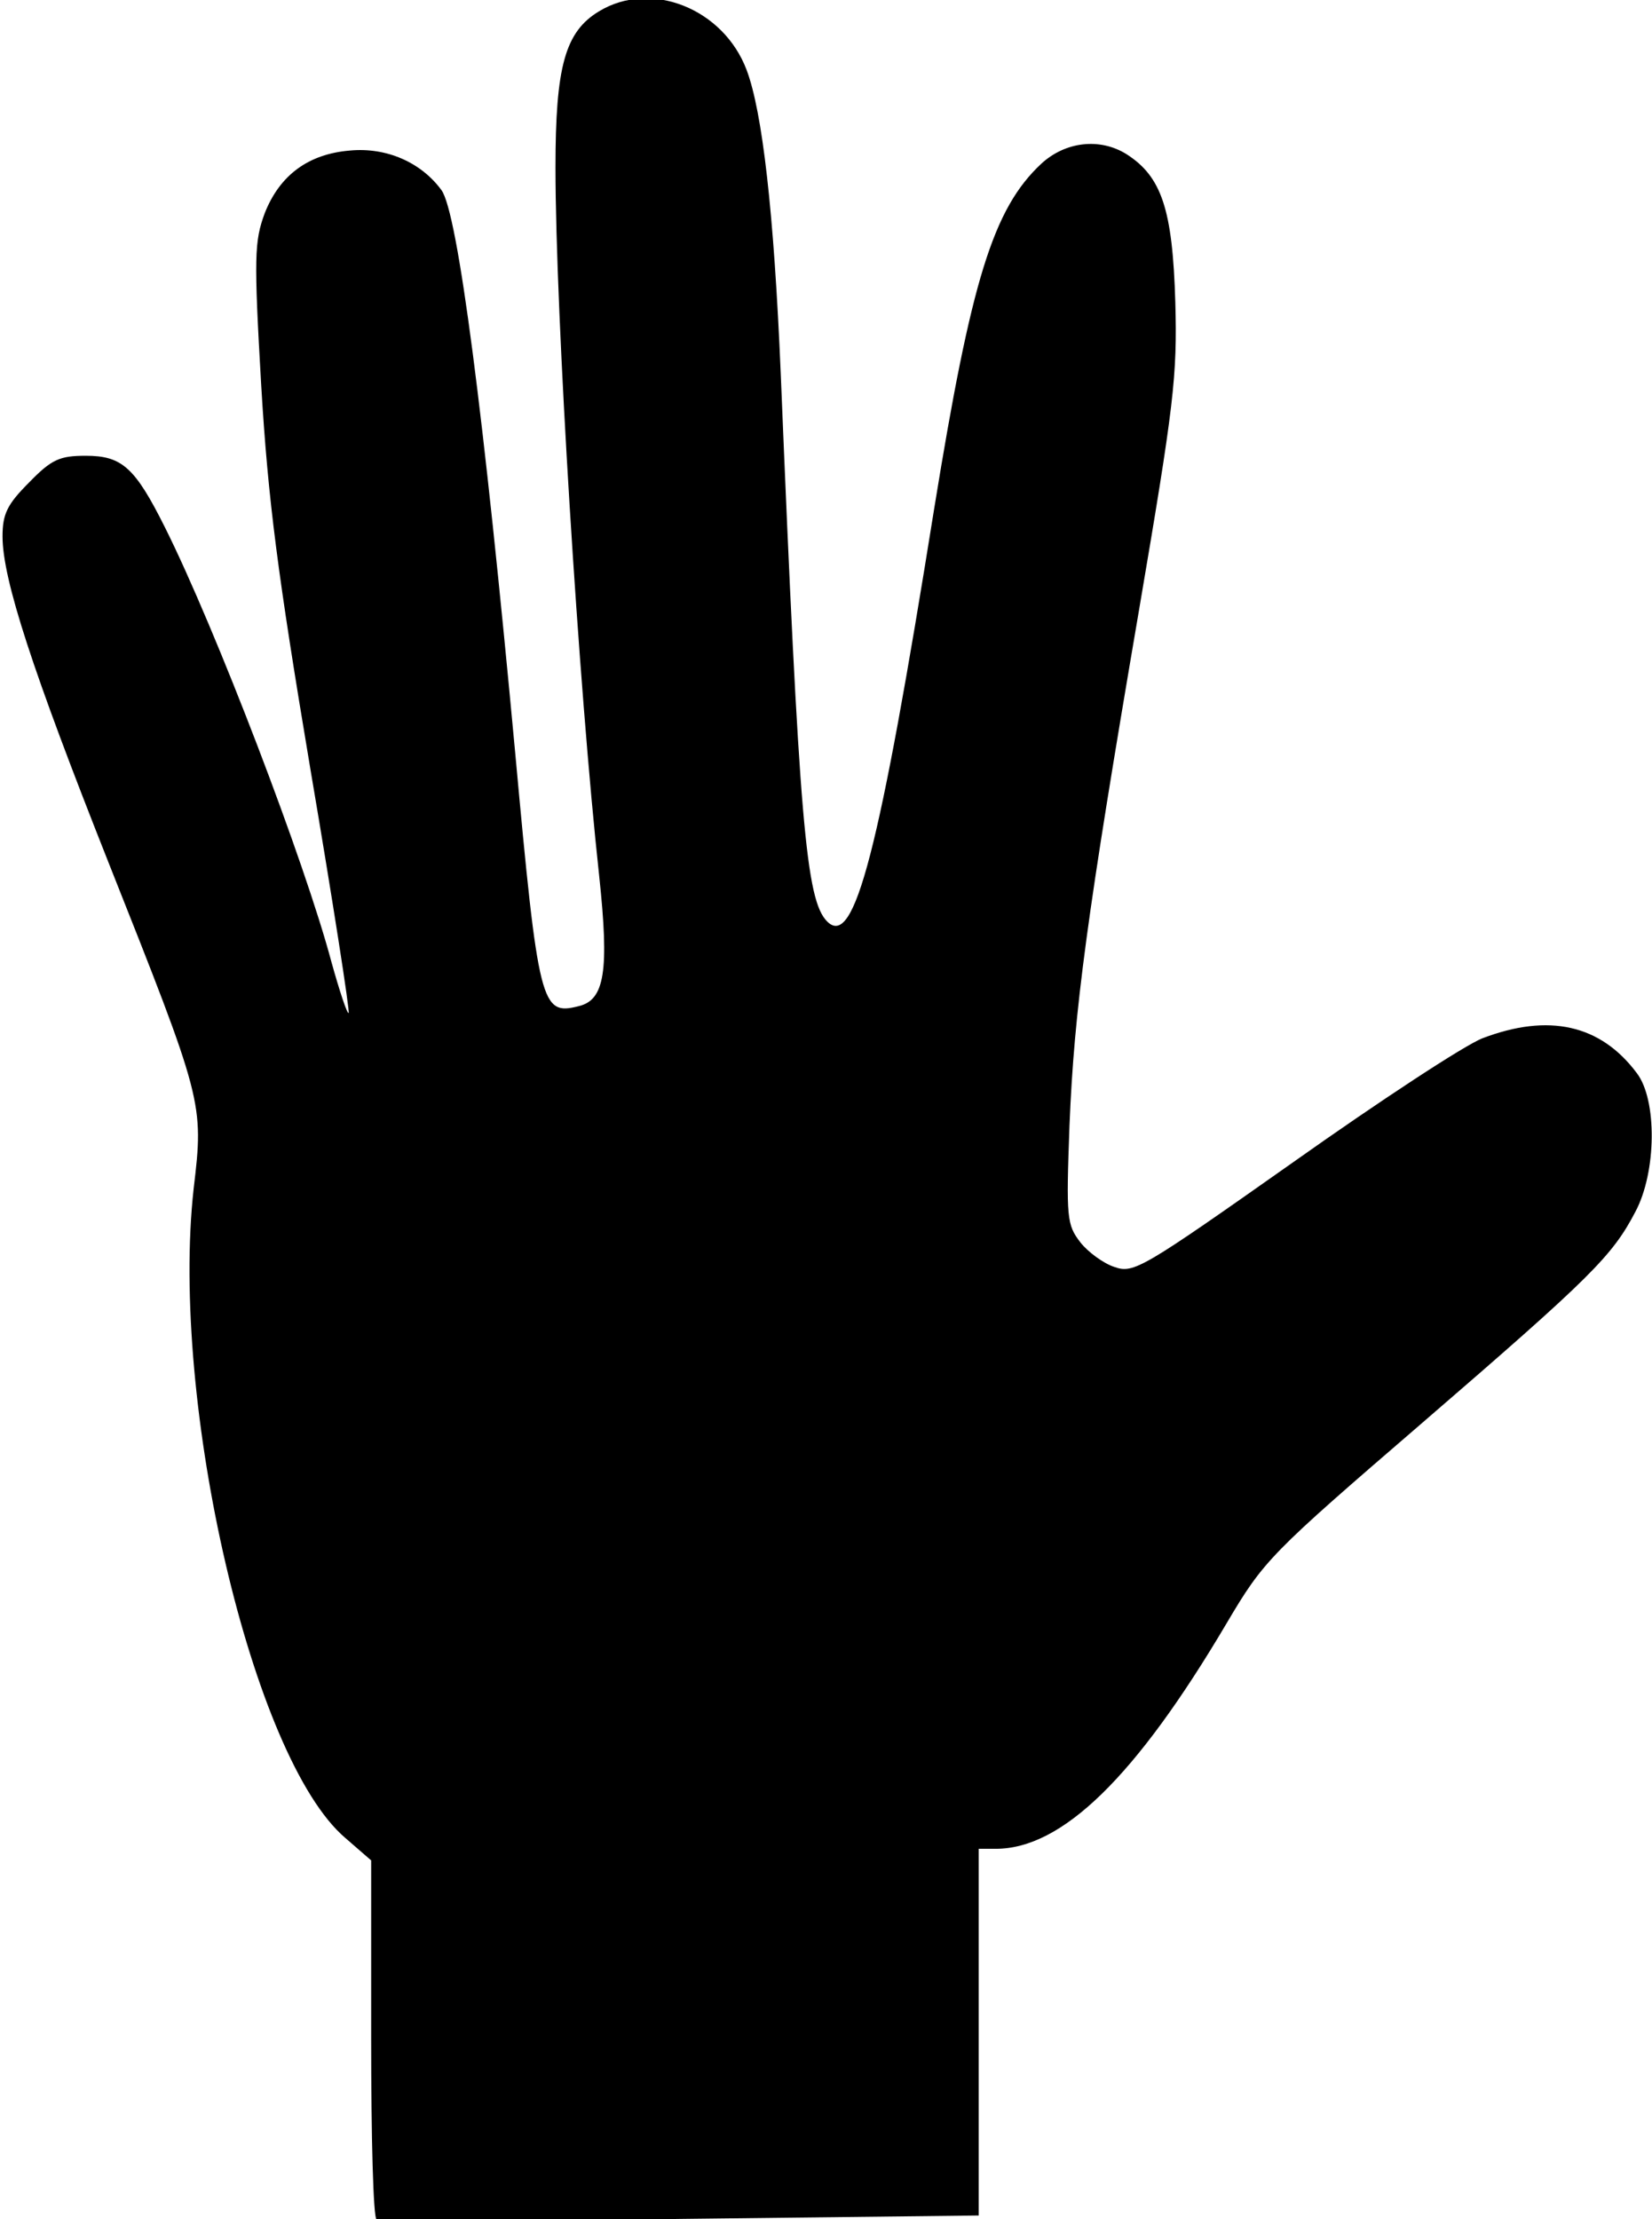 <?xml version="1.0" encoding="UTF-8" standalone="no"?>
<svg
   xmlns:dc="http://purl.org/dc/elements/1.1/"
   xmlns:cc="http://creativecommons.org/ns#"
   xmlns:rdf="http://www.w3.org/1999/02/22-rdf-syntax-ns#"
   xmlns:svg="http://www.w3.org/2000/svg"
   xmlns="http://www.w3.org/2000/svg"
   xmlns:sodipodi="http://sodipodi.sourceforge.net/DTD/sodipodi-0.dtd"
   xmlns:inkscape="http://www.inkscape.org/namespaces/inkscape"
   version="1.0"
   width="242pt"
   height="325pt"
   viewBox="0 0 242 325"
   preserveAspectRatio="xMidYMid meet"
   id="svg6"
   sodipodi:docname="fist-five.svg"
   inkscape:version="0.92.3 (2405546, 2018-03-11)">
  <defs
     id="defs10" />
  <sodipodi:namedview
     pagecolor="#ffffff"
     bordercolor="#666666"
     borderopacity="1"
     objecttolerance="10"
     gridtolerance="10"
     guidetolerance="10"
     inkscape:pageopacity="0"
     inkscape:pageshadow="2"
     inkscape:window-width="3440"
     inkscape:window-height="1377"
     id="namedview8"
     showgrid="false"
     inkscape:zoom="1.6406251"
     inkscape:cx="527.31314"
     inkscape:cy="219.00702"
     inkscape:window-x="-8"
     inkscape:window-y="-8"
     inkscape:window-maximized="1"
     inkscape:current-layer="svg6" />
  <g
     transform="matrix(0.1,0,0,-0.1,-1037.629,482.745)"
     id="g4"
     style="fill:#000000;stroke:none">
    <path
       d="m 11254,4811 c -50,-30 -64,-81 -64,-229 0,-213 34,-762 64,-1037 15,-140 8,-182 -30,-191 -55,-14 -59,0 -93,371 -46,496 -84,791 -108,824 -30,41 -81,63 -134,58 -61,-5 -103,-36 -125,-92 -15,-41 -16,-63 -5,-253 10,-167 24,-275 72,-561 33,-194 58,-355 56,-357 -2,-2 -13,31 -25,74 -39,147 -170,489 -244,637 -44,88 -63,105 -116,105 -38,0 -50,-5 -83,-39 -32,-32 -39,-46 -39,-79 0,-63 44,-197 155,-477 139,-350 140,-352 125,-478 -35,-314 86,-835 222,-951 l 38,-33 v -261 c 0,-143 3,-263 8,-265 4,-3 204,-3 445,1 l 437,5 v 269 268 h 25 c 97,0 205,105 338,330 55,93 63,101 287,294 248,214 278,244 312,309 31,58 32,164 2,203 -53,71 -129,88 -226,51 -26,-10 -151,-92 -278,-182 -220,-155 -233,-163 -261,-153 -16,5 -39,22 -50,36 -20,26 -21,35 -16,172 7,169 25,304 102,755 51,300 56,341 53,450 -4,136 -20,184 -72,217 -39,24 -89,18 -124,-14 -71,-66 -103,-171 -157,-504 -81,-506 -117,-646 -157,-606 -31,31 -41,144 -68,802 -10,238 -27,384 -50,445 -34,90 -140,132 -216,86 z"
       id="path2"
       inkscape:connector-curvature="0" />
  </g>
</svg>
